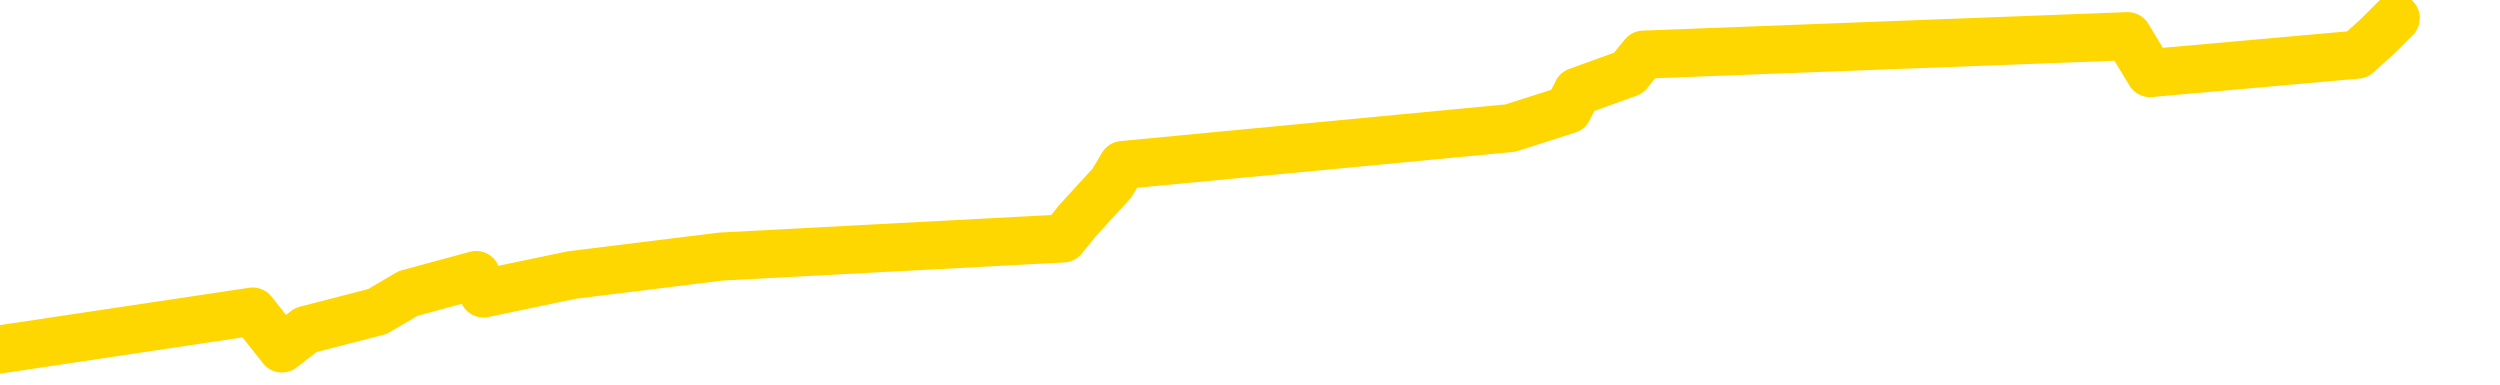 <svg xmlns="http://www.w3.org/2000/svg" version="1.1" viewBox="0 0 6500 1000">
	<path fill="none" stroke="gold" stroke-width="125" stroke-linecap="round" stroke-linejoin="round" d="M0 1383  L-30950 1383 L-30538 1288 L-30314 1336 L-30256 1288 L-30219 1192 L-30034 1097 L-29544 1001 L-29251 954 L-28939 906 L-28705 810 L-28652 715 L-28592 620 L-28439 572 L-28399 524 L-28266 476 L-27973 524 L-27433 476 L-26822 381 L-26775 476 L-26134 381 L-26101 429 L-25576 333 L-25443 285 L-25053 94 L-24725 0 L-24607 -95 L-24396 0 L-23679 -48 L-23109 -95 L-23002 -143 L-22828 -239 L-22606 -334 L-22205 -382 L-22179 -477 L-21251 -573 L-21164 -668 L-21081 -764 L-21011 -859 L-20714 -907 L-20562 -955 L-18672 -668 L-18571 -811 L-18309 -907 L-18015 -811 L-17874 -907 L-17625 -955 L-17589 -1002 L-17431 -1098 L-16967 -1146 L-16714 -1241 L-16502 -1289 L-16251 -1336 L-15902 -1432 L-14975 -1527 L-14881 -1623 L-14470 -1671 L-13299 -1718 L-12110 -1814 L-12018 -1909 L-11990 -2005 L-11724 -2148 L-11425 -2243 L-11297 -2291 L-11259 -2387 L-10445 -2052 L-10061 -2100 L-9000 -2196 L-8939 -2243 L-8674 1622 L-8203 1574 L-8010 1479 L-7746 1431 L-7410 1383 L-7274 1431 L-6819 1288 L-6075 1240 L-6058 1145 L-5893 1097 L-5824 1192 L-5308 1145 L-4280 1049 L-4083 954 L-3595 1001 L-3233 954 L-2824 1049 L-2439 1097 L-735 1049 L-637 1001 L-565 1049 L-504 1001 L-320 954 L16 906 L657 810 L733 906 L795 858 L981 810 L1061 763 L1238 715 L1257 763 L1487 715 L1875 667 L2764 620 L2803 572 L2891 476 L2919 429 L3927 333 L4077 285 L4101 238 L4234 190 L4273 142 L5532 94 L5590 190 L6129 142 L6182 94 L6229 47" />
</svg>
